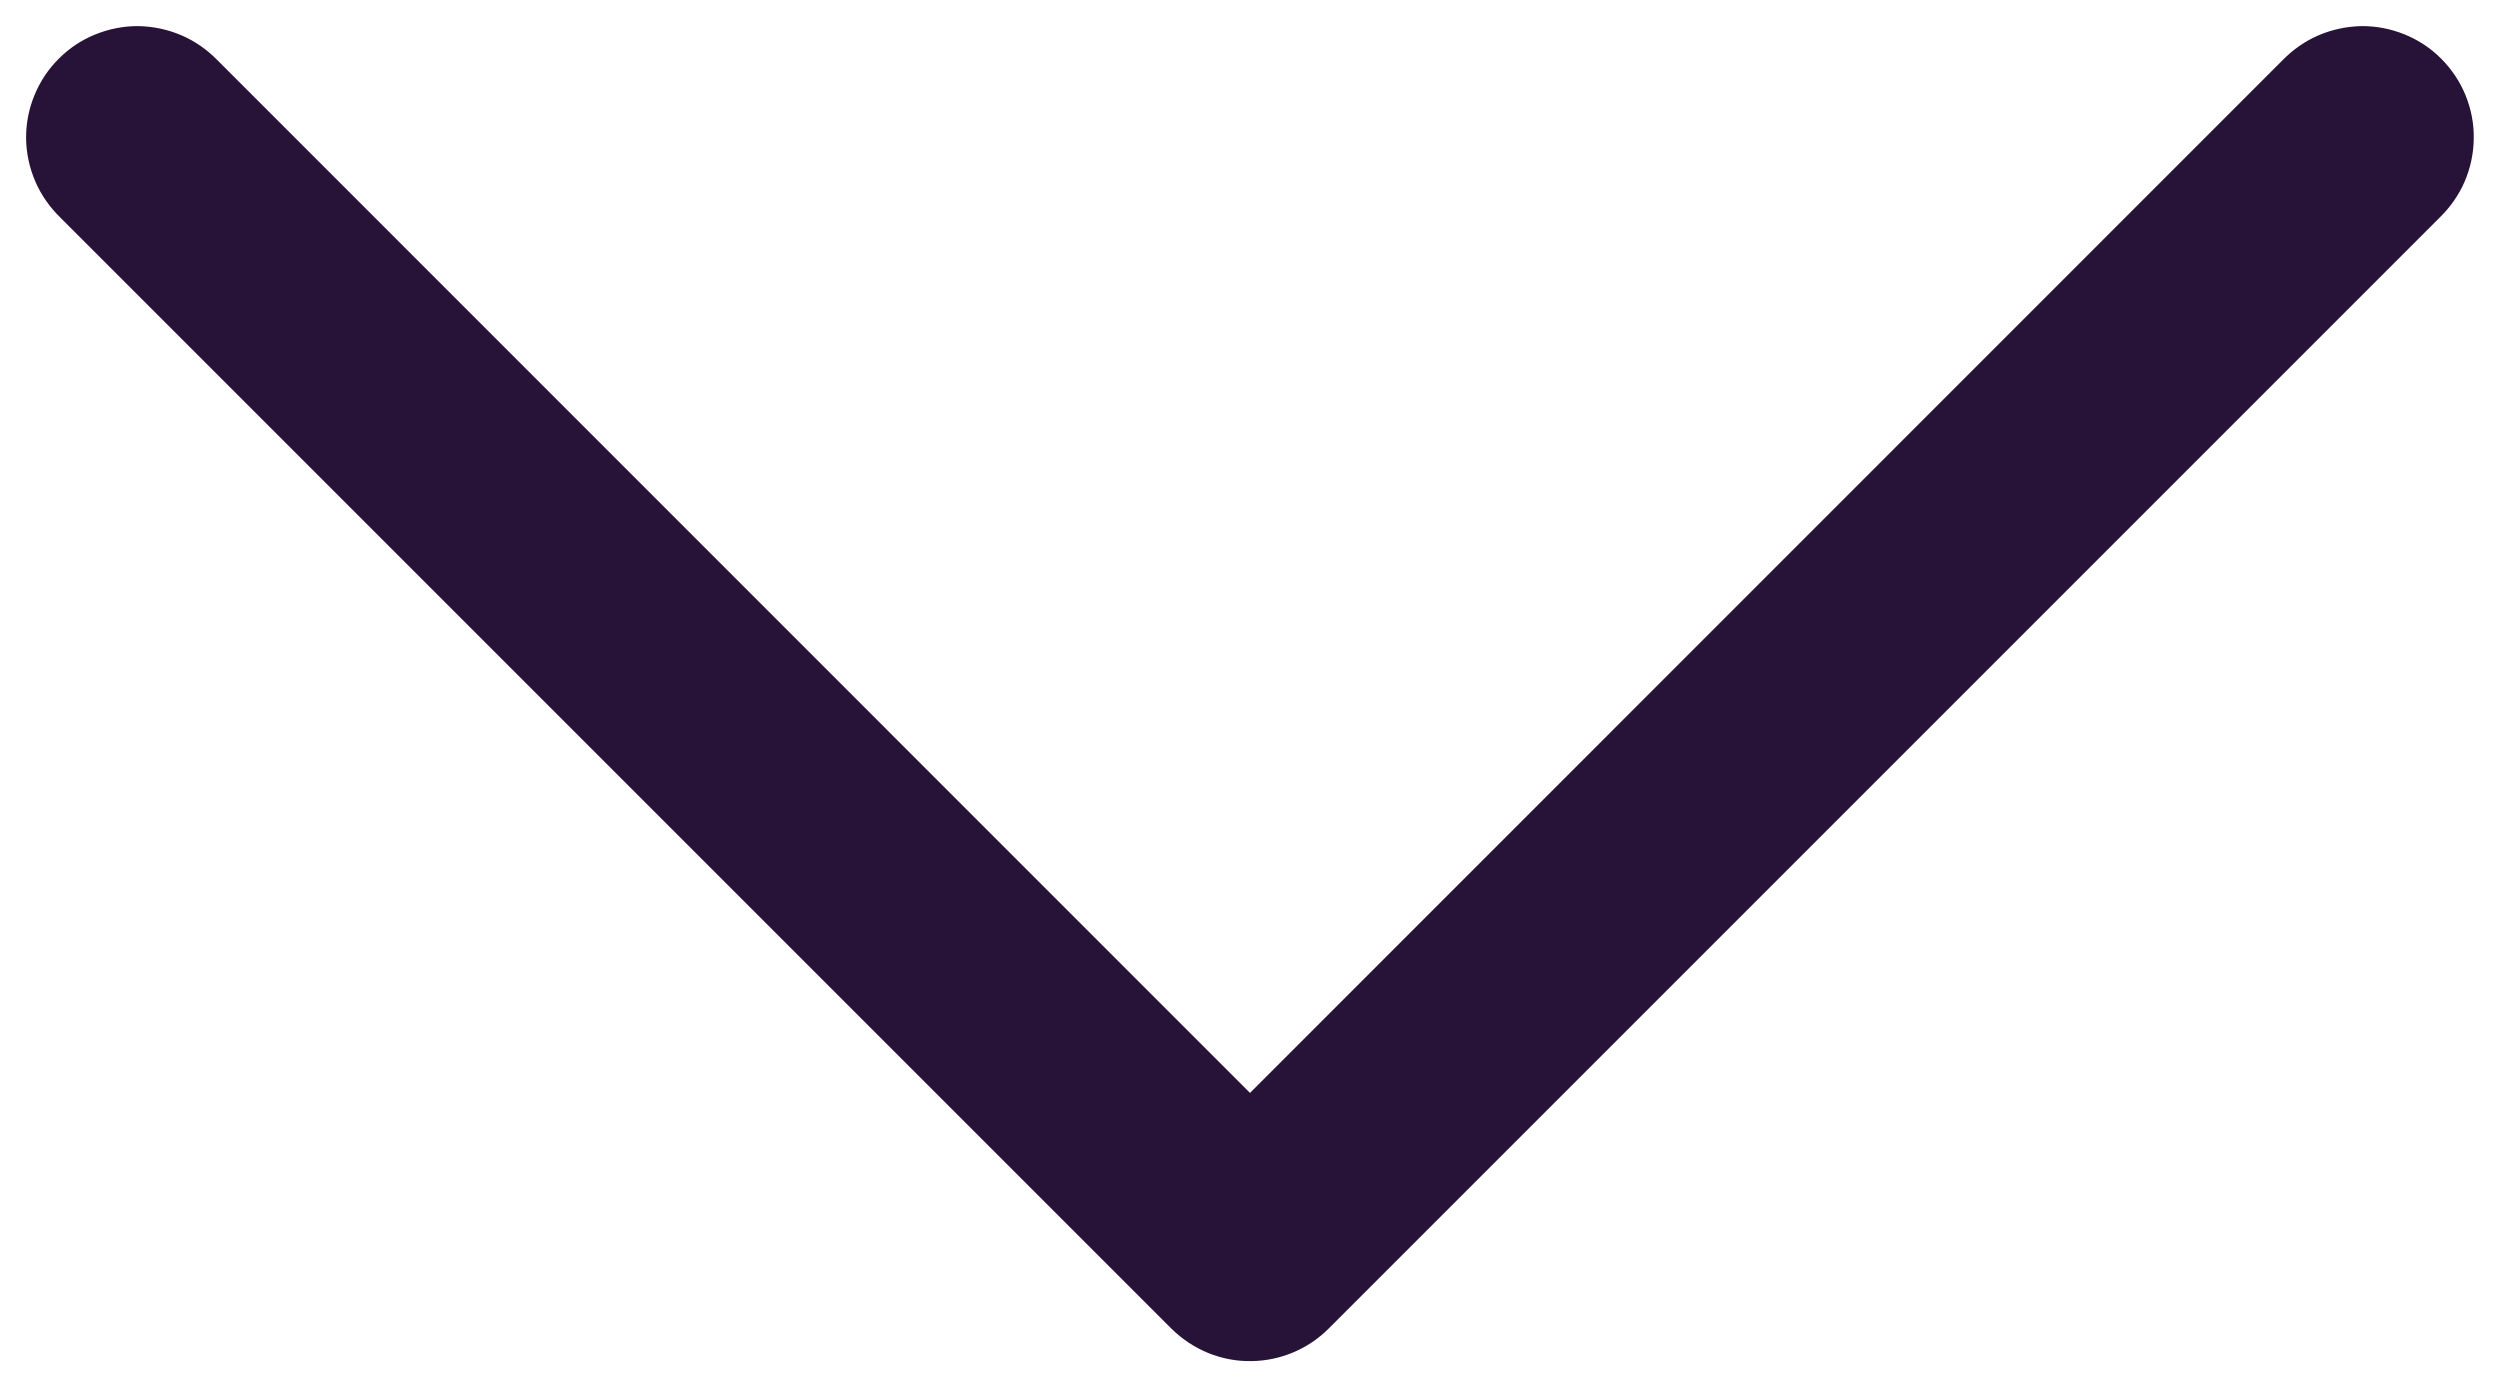 <svg width="18" height="10" viewBox="0 0 18 10" fill="none" xmlns="http://www.w3.org/2000/svg">
<path d="M9.012 9.8C9.22 9.797 9.419 9.713 9.566 9.566L17.566 1.566C17.642 1.492 17.704 1.404 17.746 1.306C17.788 1.208 17.81 1.103 17.811 0.997C17.813 0.89 17.792 0.785 17.752 0.686C17.712 0.588 17.652 0.498 17.577 0.423C17.502 0.347 17.412 0.288 17.314 0.248C17.215 0.208 17.11 0.187 17.003 0.188C16.897 0.19 16.792 0.212 16.694 0.254C16.596 0.296 16.508 0.358 16.434 0.434L9 7.869L1.566 0.434C1.492 0.358 1.404 0.296 1.306 0.254C1.208 0.212 1.103 0.19 0.997 0.188C0.89 0.187 0.785 0.208 0.686 0.248C0.587 0.288 0.498 0.347 0.423 0.423C0.347 0.498 0.288 0.588 0.248 0.686C0.207 0.785 0.187 0.89 0.188 0.997C0.189 1.103 0.212 1.208 0.254 1.306C0.296 1.404 0.358 1.492 0.434 1.566L8.434 9.566C8.51 9.641 8.6 9.701 8.7 9.742C8.799 9.782 8.905 9.802 9.012 9.8Z" fill="#271337"/>
</svg>
